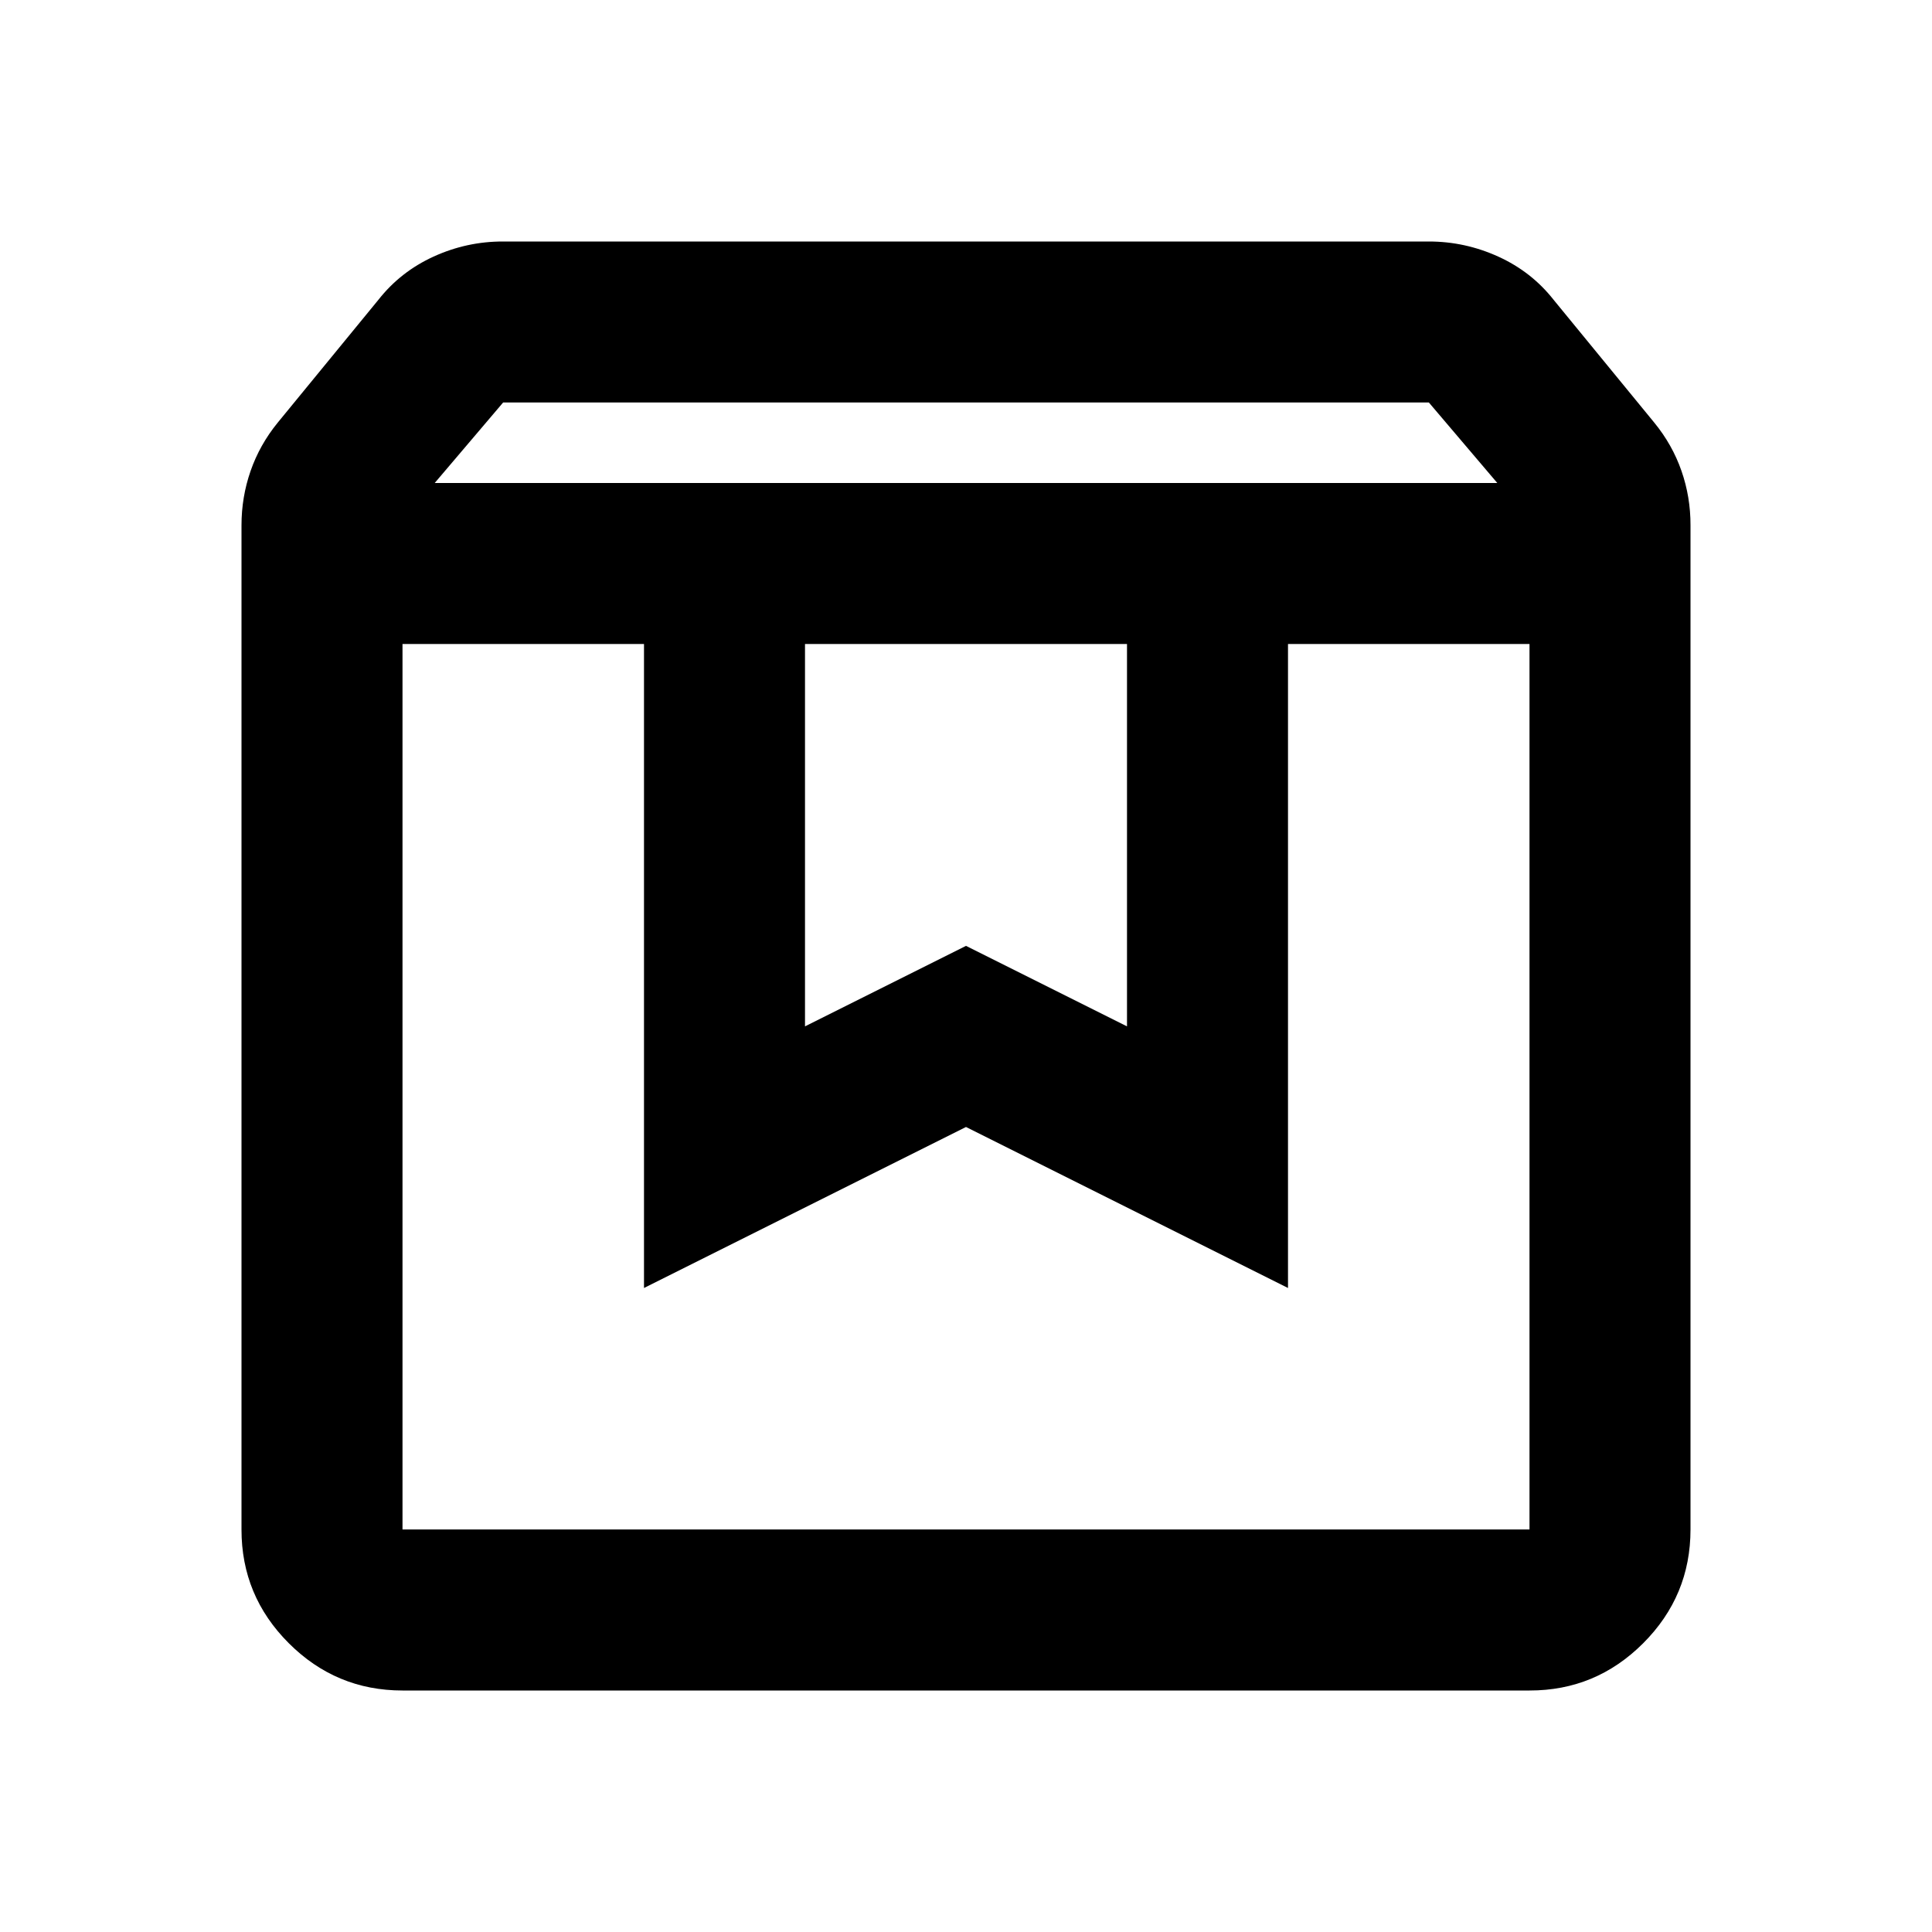 <svg xmlns="http://www.w3.org/2000/svg" width="24" height="24" viewBox="0 0 24 24"><path fill="currentColor" d="M5 8v11h14V8h-3v8l-4-2l-4 2V8H5Zm0 13q-.825 0-1.413-.588T3 19V6.525q0-.35.113-.675t.337-.6L4.7 3.725q.275-.35.687-.538T6.25 3h11.5q.45 0 .863.188t.687.537l1.25 1.525q.225.275.338.6t.112.675V19q0 .825-.588 1.413T19 21H5Zm.4-15h13.2l-.85-1H6.25L5.4 6ZM10 8v4.75l2-1l2 1V8h-4ZM5 8h14H5Z"/></svg>